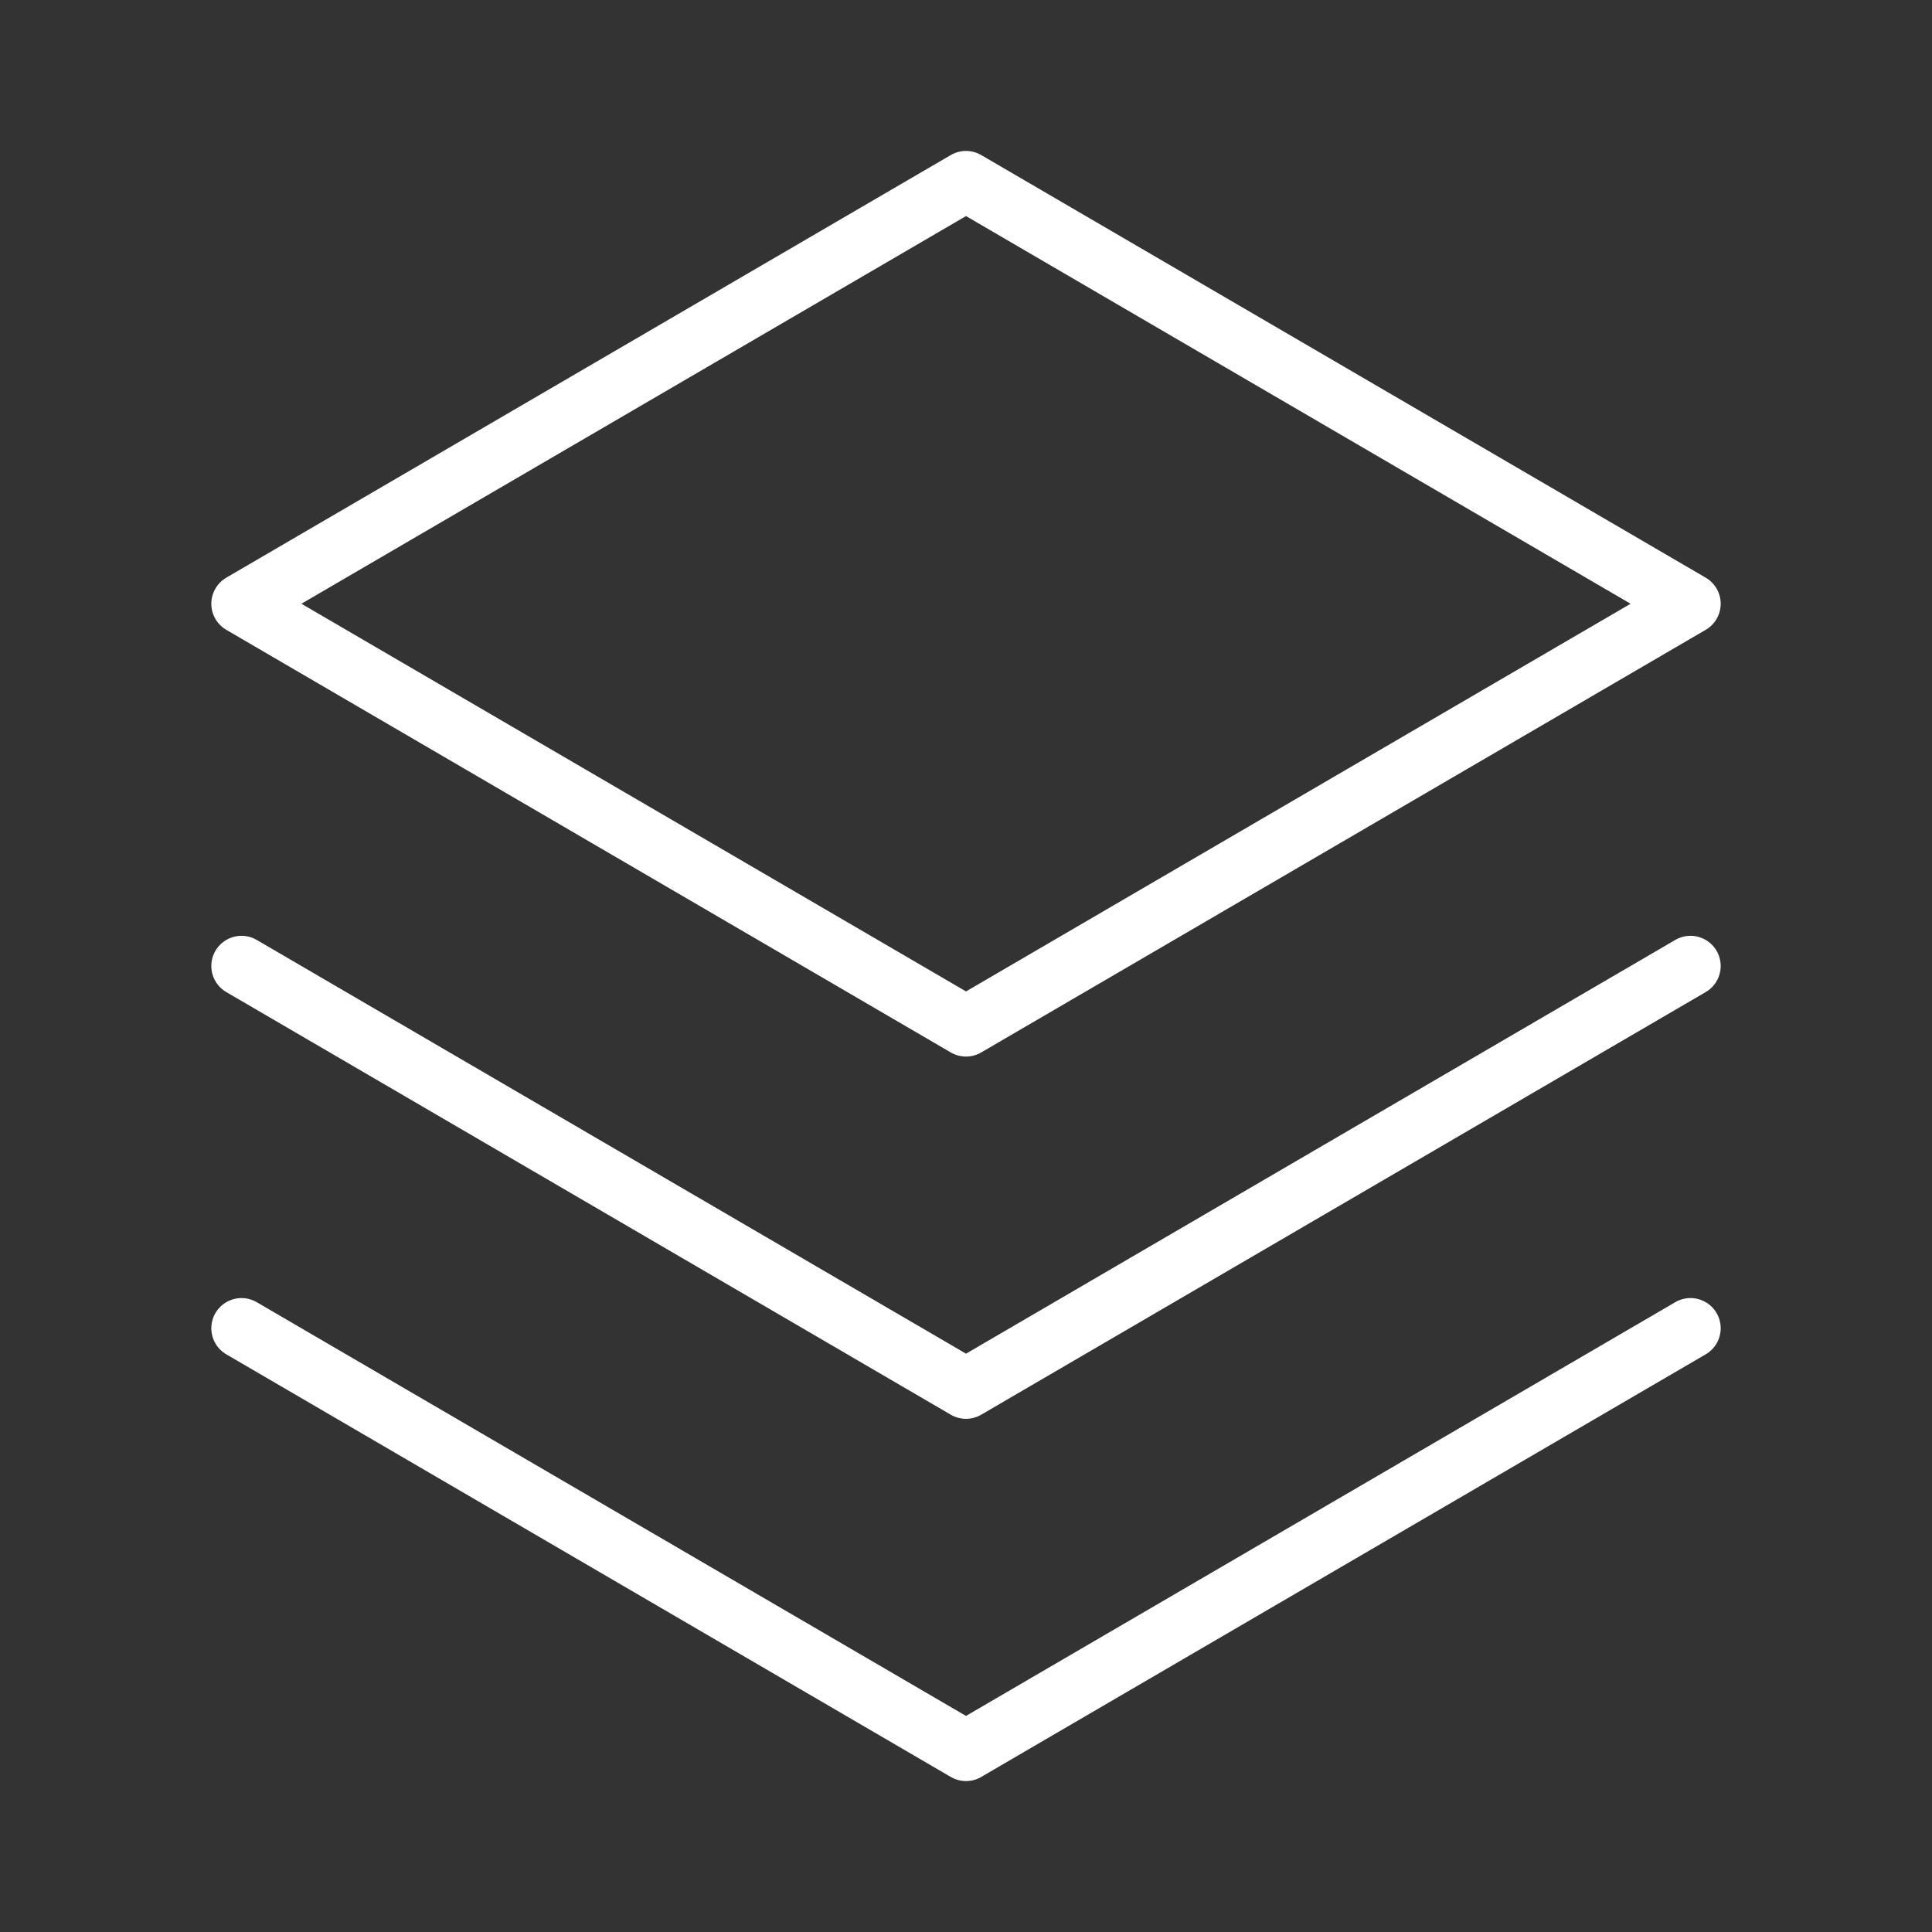 <svg width="64" height="64" viewBox="0 0 64 64" fill="none" xmlns="http://www.w3.org/2000/svg">
<rect x="0" y="0" width="64" height="64" fill="#333333" stroke="none"/>
<path d="M8 44L32 58L56 44" stroke="white" stroke-width="2" stroke-linecap="round" stroke-linejoin="round"/>
<path d="M8 32L32 46L56 32" stroke="white" stroke-width="2" stroke-linecap="round" stroke-linejoin="round"/>
<path d="M8 20L32 34L56 20L32 6L8 20Z" stroke="white" stroke-width="2" stroke-linecap="round" stroke-linejoin="round"/>
</svg>
